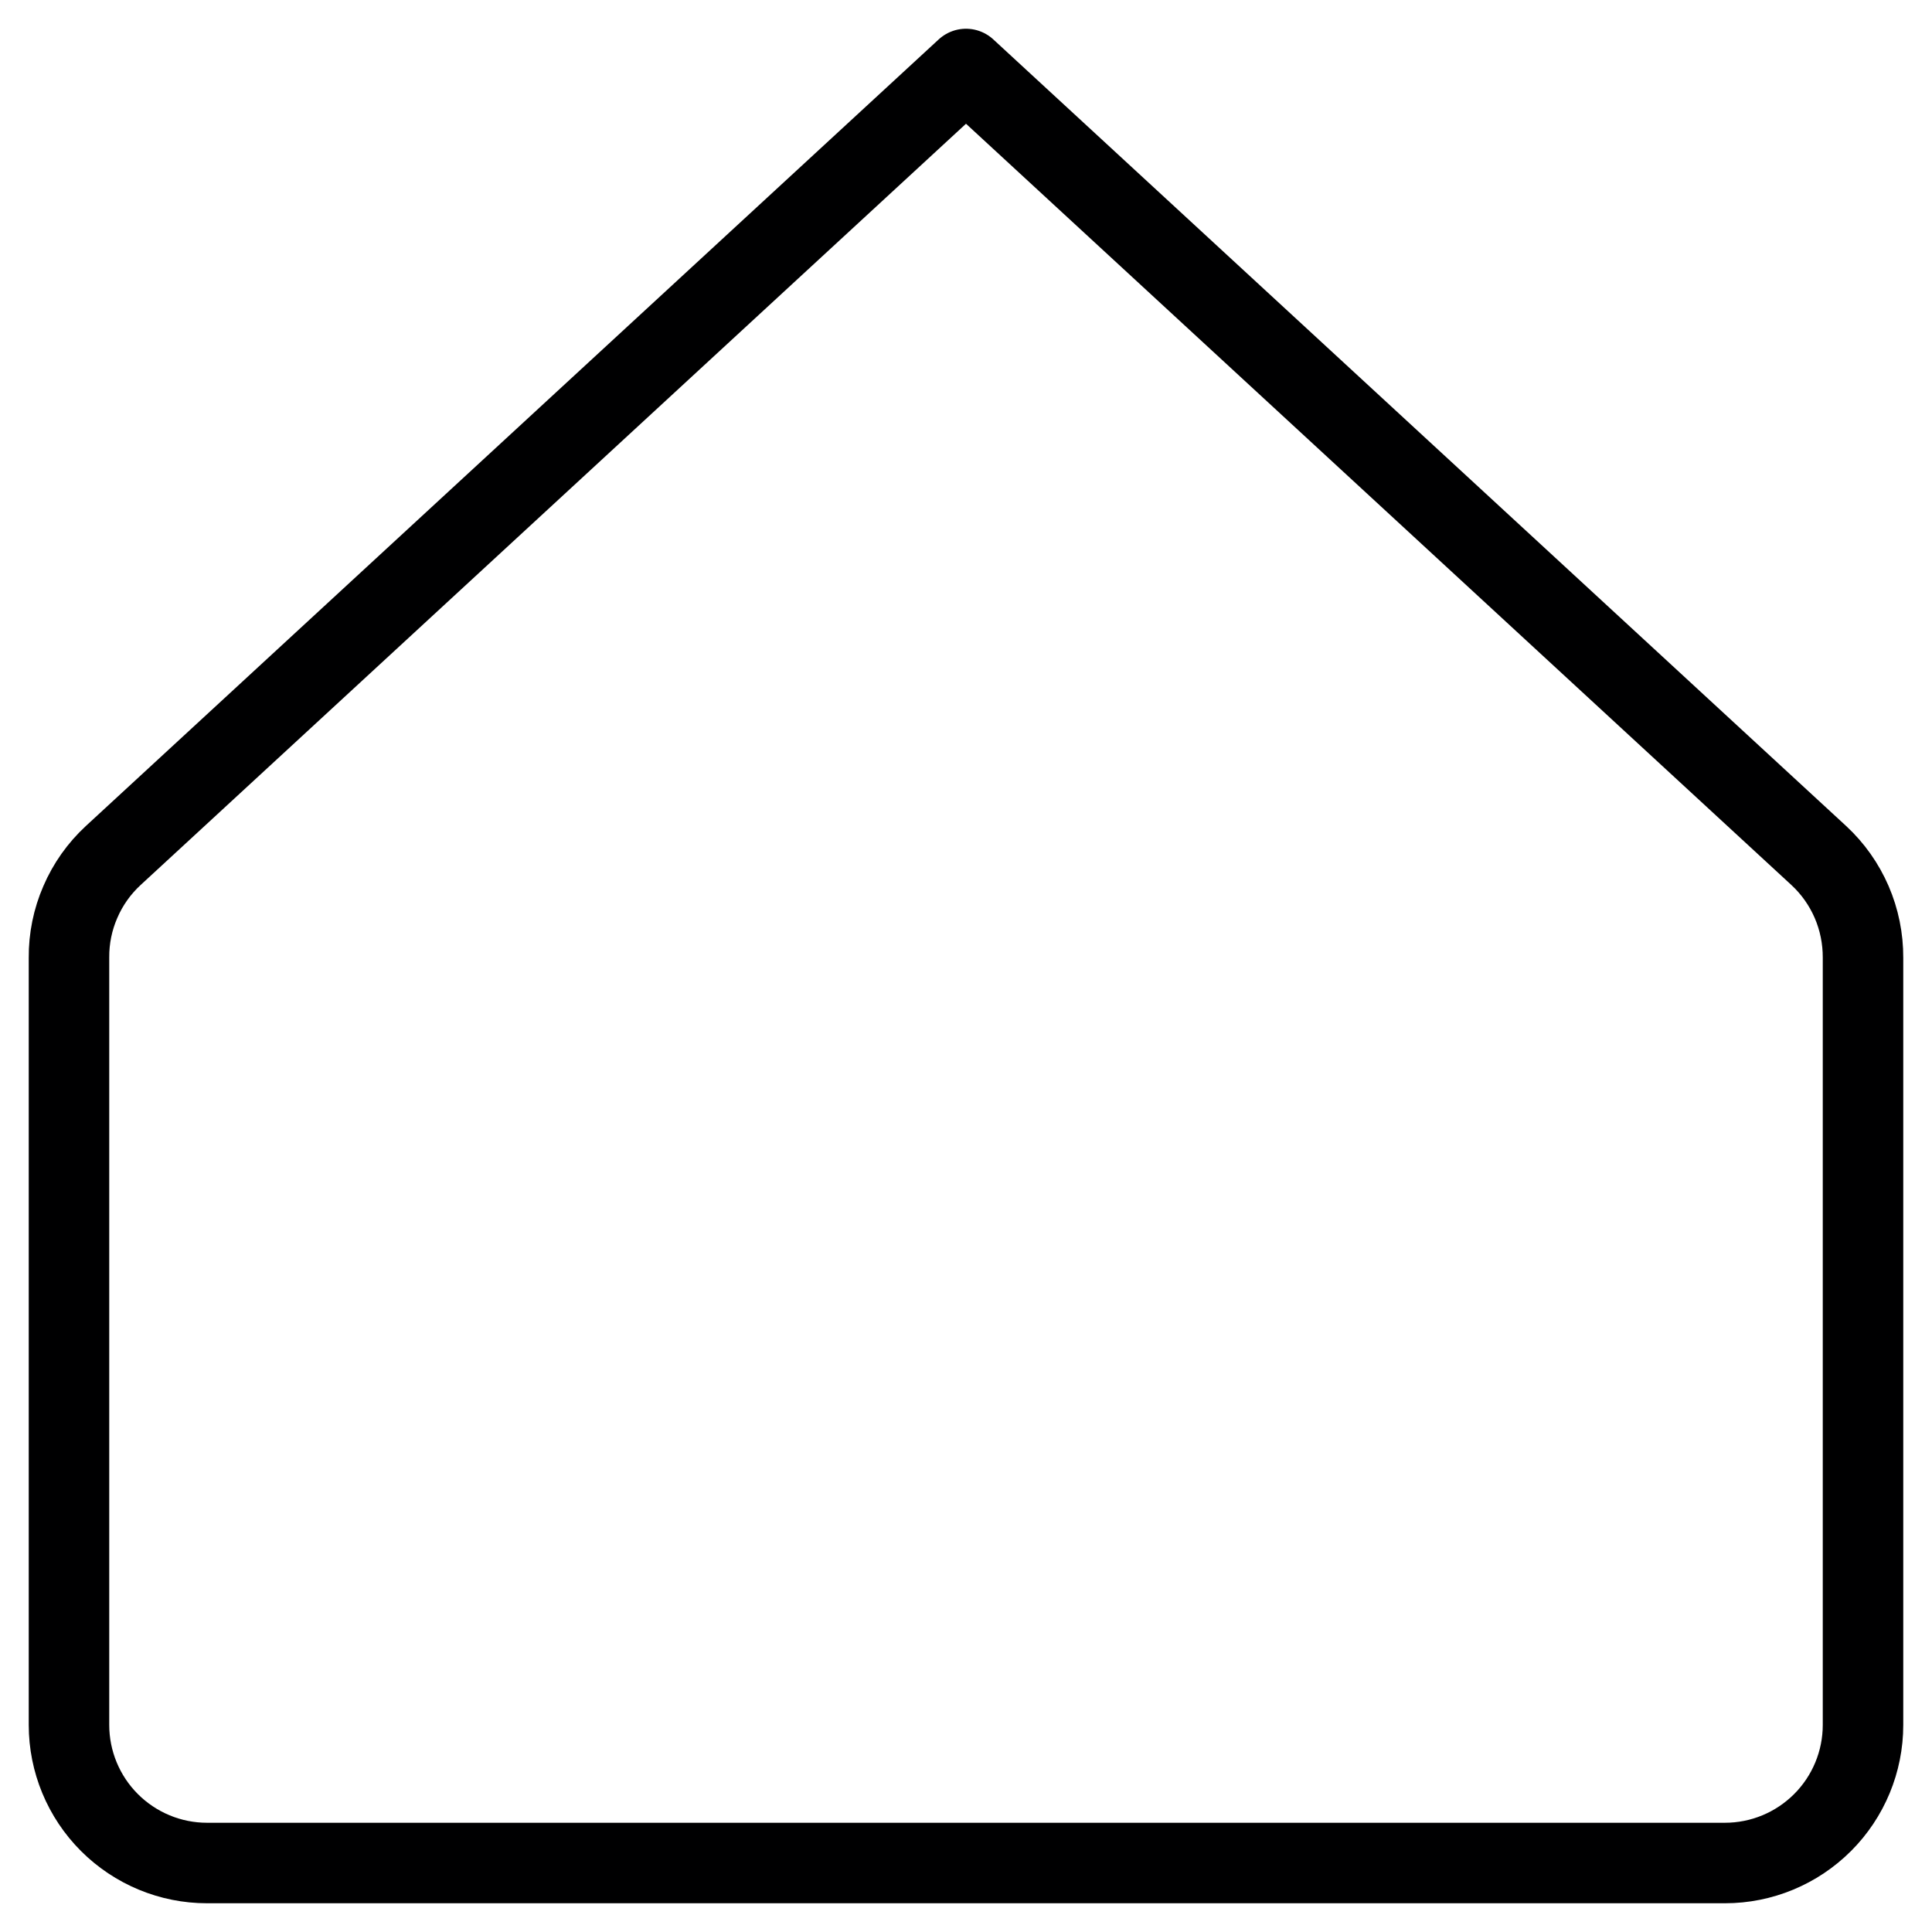 <svg width="24" height="24" viewBox="0 0 24 24" fill="none" xmlns="http://www.w3.org/2000/svg">
<g clip-path="url(#clip0_408_1465)">
<path d="M23.143 11.897C23.144 11.659 23.096 11.423 23.002 11.205C22.907 10.986 22.769 10.79 22.594 10.628L12 0.857L1.406 10.628C1.231 10.79 1.092 10.986 0.998 11.205C0.903 11.423 0.855 11.659 0.857 11.897V21.428C0.857 21.883 1.038 22.319 1.359 22.64C1.681 22.962 2.117 23.143 2.571 23.143H21.428C21.883 23.143 22.319 22.962 22.641 22.64C22.962 22.319 23.143 21.883 23.143 21.428V11.897Z" stroke="#000001" stroke-linecap="round" stroke-linejoin="round"/>
</g>
<defs>
<clipPath id="clip0_408_1465">
<rect width="24" height="24" fill="white"/>
</clipPath>
</defs>
</svg>
